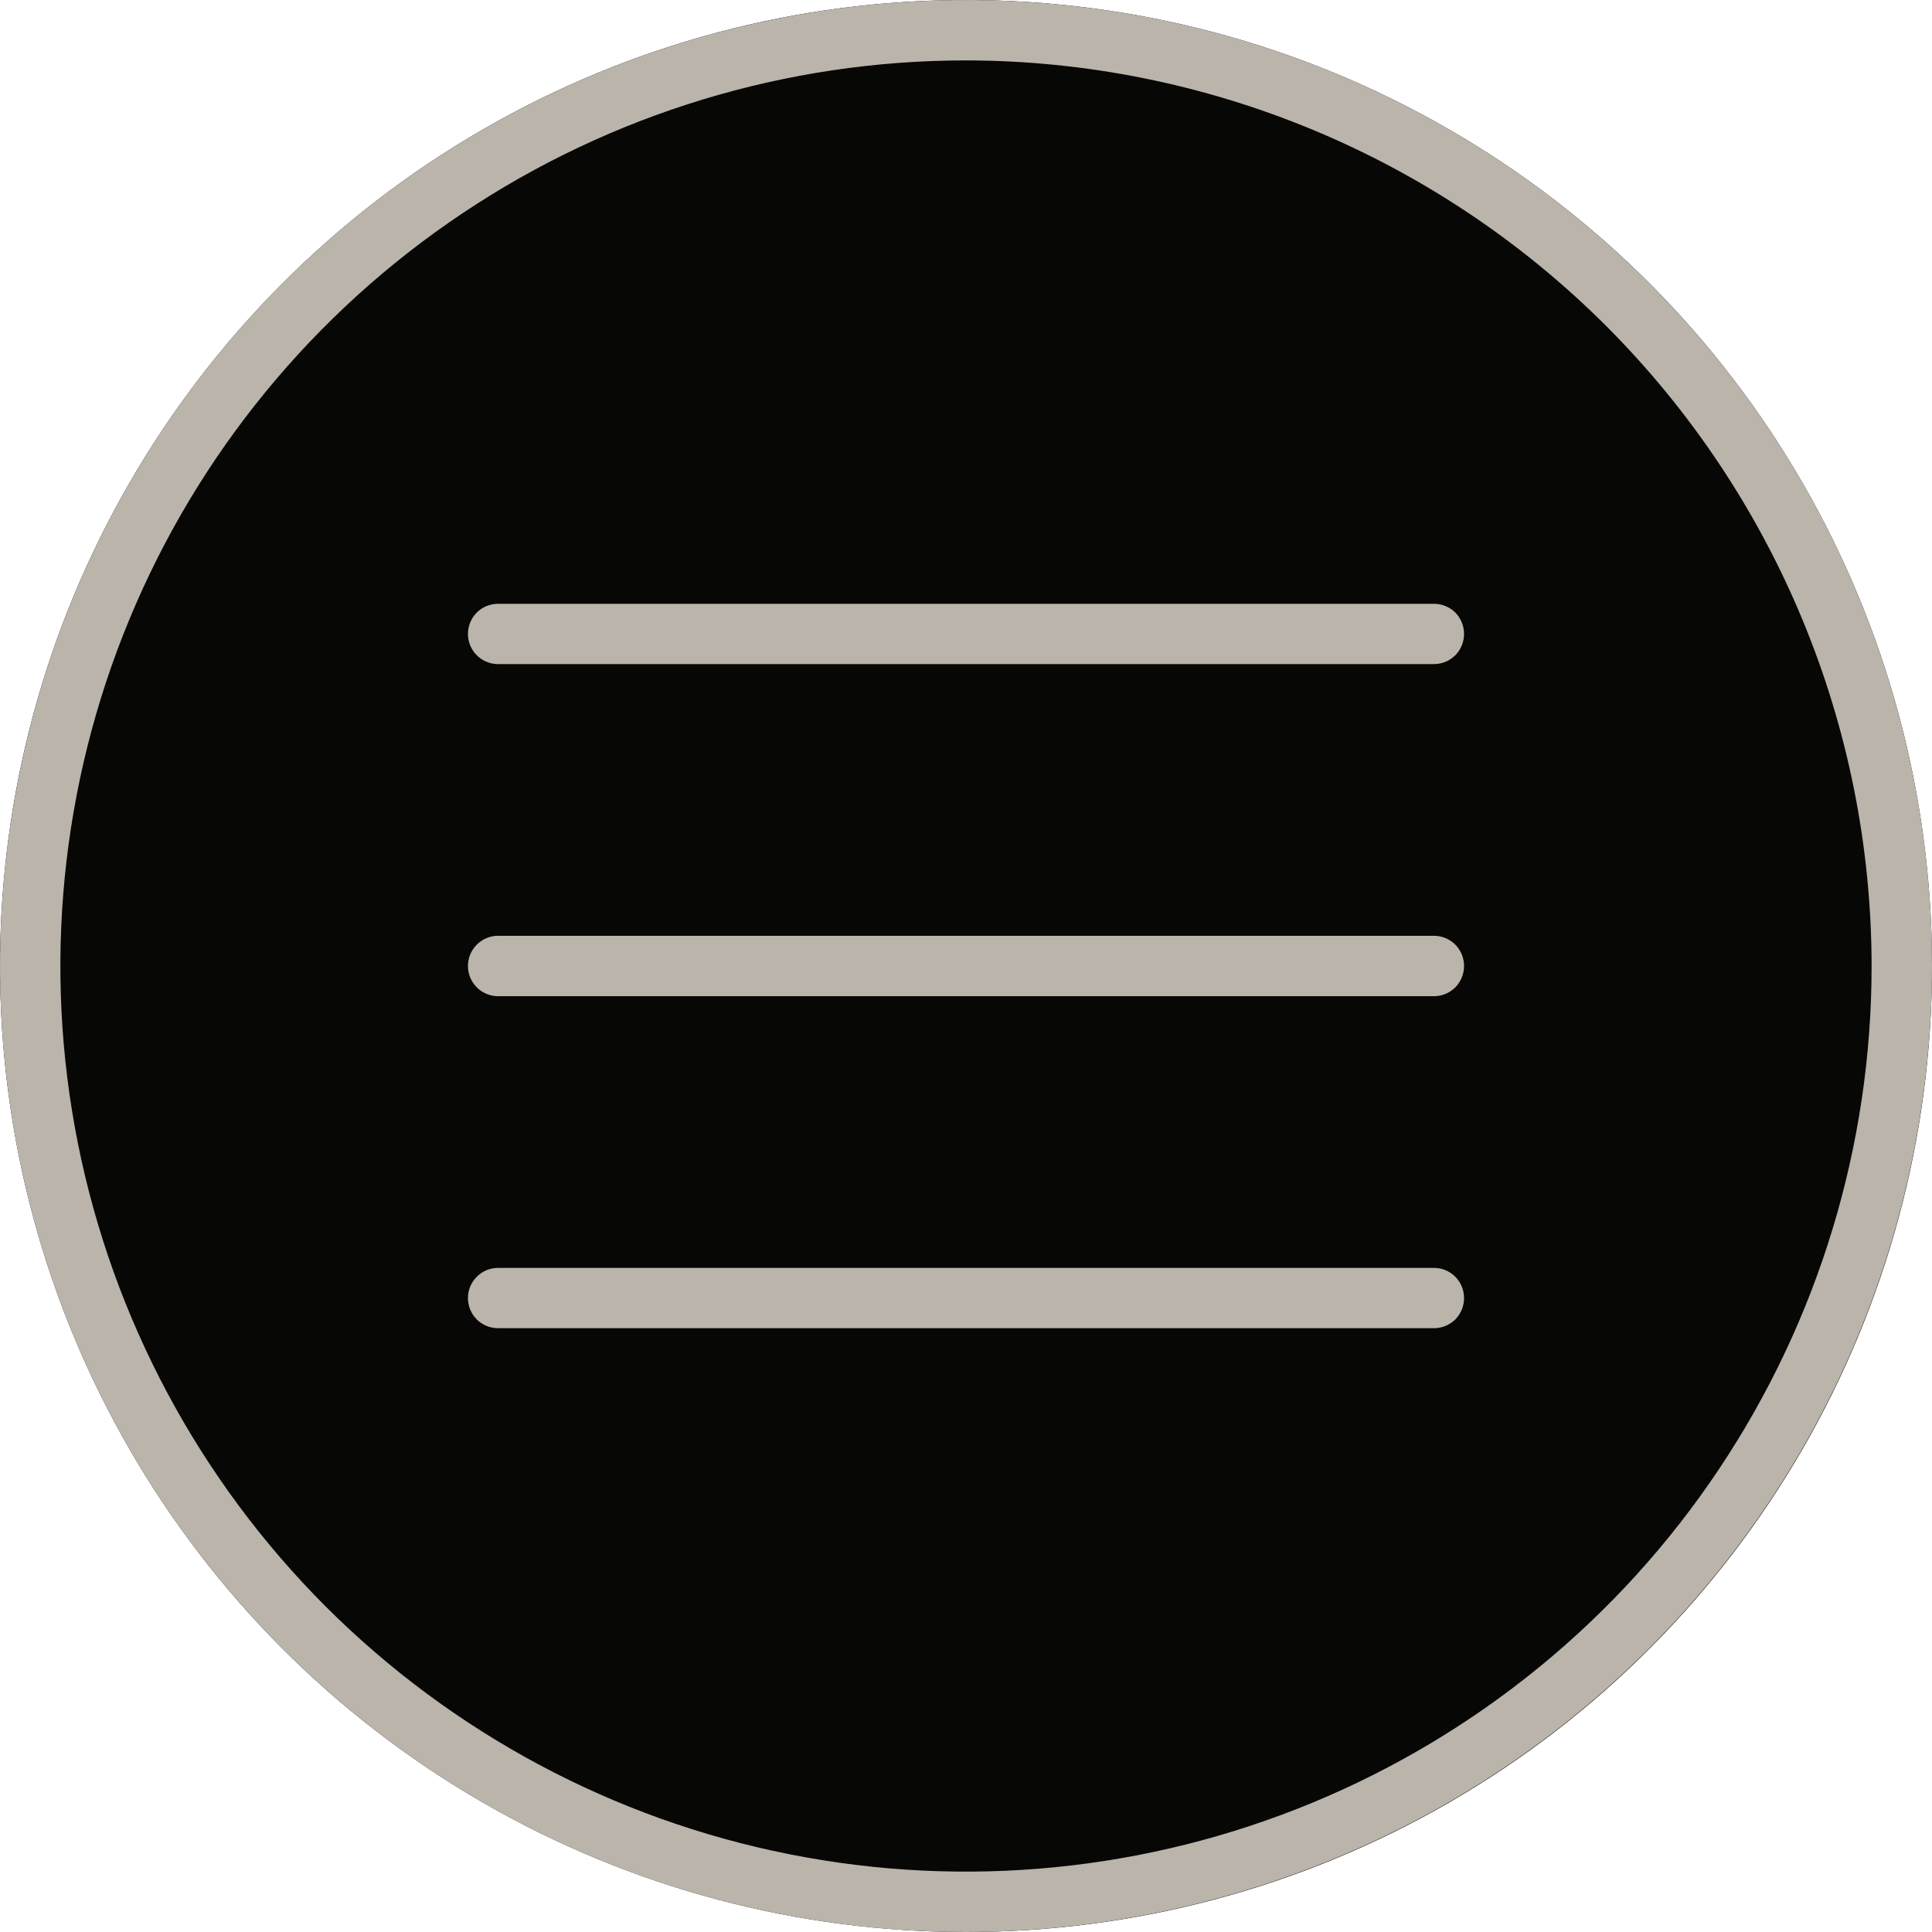 <svg width="19" height="19" viewBox="0 0 19 19" fill="none" xmlns="http://www.w3.org/2000/svg">
<g clip-path="url(#clip0_496_356)">
<g filter="url(#filter0_f_496_356)">
<circle cx="9.5" cy="9.5" r="9.5" fill="#070706"/>
</g>
<path d="M9.5 19C7.621 19 5.784 18.443 4.222 17.399C2.66 16.355 1.442 14.871 0.723 13.136C0.004 11.4 -0.184 9.489 0.183 7.647C0.549 5.804 1.454 4.111 2.782 2.782C4.111 1.454 5.804 0.549 7.647 0.183C9.489 -0.184 11.4 0.004 13.136 0.723C14.871 1.442 16.355 2.66 17.399 4.222C18.443 5.784 19 7.621 19 9.5C18.997 12.019 17.995 14.434 16.215 16.215C14.434 17.995 12.019 18.997 9.5 19ZM9.5 0.594C7.739 0.594 6.017 1.116 4.552 2.095C3.087 3.073 1.946 4.464 1.272 6.092C0.598 7.719 0.421 9.51 0.765 11.238C1.109 12.965 1.957 14.552 3.202 15.798C4.448 17.043 6.035 17.892 7.762 18.235C9.49 18.579 11.281 18.402 12.908 17.728C14.536 17.054 15.927 15.913 16.905 14.448C17.884 12.983 18.406 11.261 18.406 9.5C18.404 7.139 17.464 4.875 15.795 3.205C14.125 1.536 11.861 0.597 9.5 0.594Z" fill="#BBB4AB"/>
<path d="M14.102 6.531H4.898C4.82 6.531 4.744 6.5 4.689 6.444C4.633 6.389 4.602 6.313 4.602 6.234C4.602 6.156 4.633 6.08 4.689 6.024C4.744 5.969 4.82 5.938 4.898 5.938H14.102C14.18 5.938 14.256 5.969 14.312 6.024C14.367 6.08 14.398 6.156 14.398 6.234C14.398 6.313 14.367 6.389 14.312 6.444C14.256 6.5 14.18 6.531 14.102 6.531ZM14.102 9.797H4.898C4.82 9.797 4.744 9.766 4.689 9.71C4.633 9.654 4.602 9.579 4.602 9.5C4.602 9.421 4.633 9.346 4.689 9.29C4.744 9.234 4.82 9.203 4.898 9.203H14.102C14.18 9.203 14.256 9.234 14.312 9.29C14.367 9.346 14.398 9.421 14.398 9.5C14.398 9.579 14.367 9.654 14.312 9.71C14.256 9.766 14.18 9.797 14.102 9.797ZM14.102 13.062H4.898C4.82 13.062 4.744 13.031 4.689 12.976C4.633 12.92 4.602 12.844 4.602 12.766C4.602 12.687 4.633 12.611 4.689 12.556C4.744 12.5 4.82 12.469 4.898 12.469H14.102C14.18 12.469 14.256 12.5 14.312 12.556C14.367 12.611 14.398 12.687 14.398 12.766C14.398 12.844 14.367 12.92 14.312 12.976C14.256 13.031 14.18 13.062 14.102 13.062Z" fill="#BBB4AB"/>
</g>
<defs>
<filter id="filter0_f_496_356" x="-13.6" y="-13.6" width="46.2" height="46.2" filterUnits="userSpaceOnUse" color-interpolation-filters="sRGB">
<feFlood flood-opacity="0" result="BackgroundImageFix"/>
<feBlend mode="normal" in="SourceGraphic" in2="BackgroundImageFix" result="shape"/>
<feGaussianBlur stdDeviation="6.8" result="effect1_foregroundBlur_496_356"/>
</filter>
<clipPath id="clip0_496_356">
<rect width="19" height="19" fill="white"/>
</clipPath>
</defs>
</svg>
